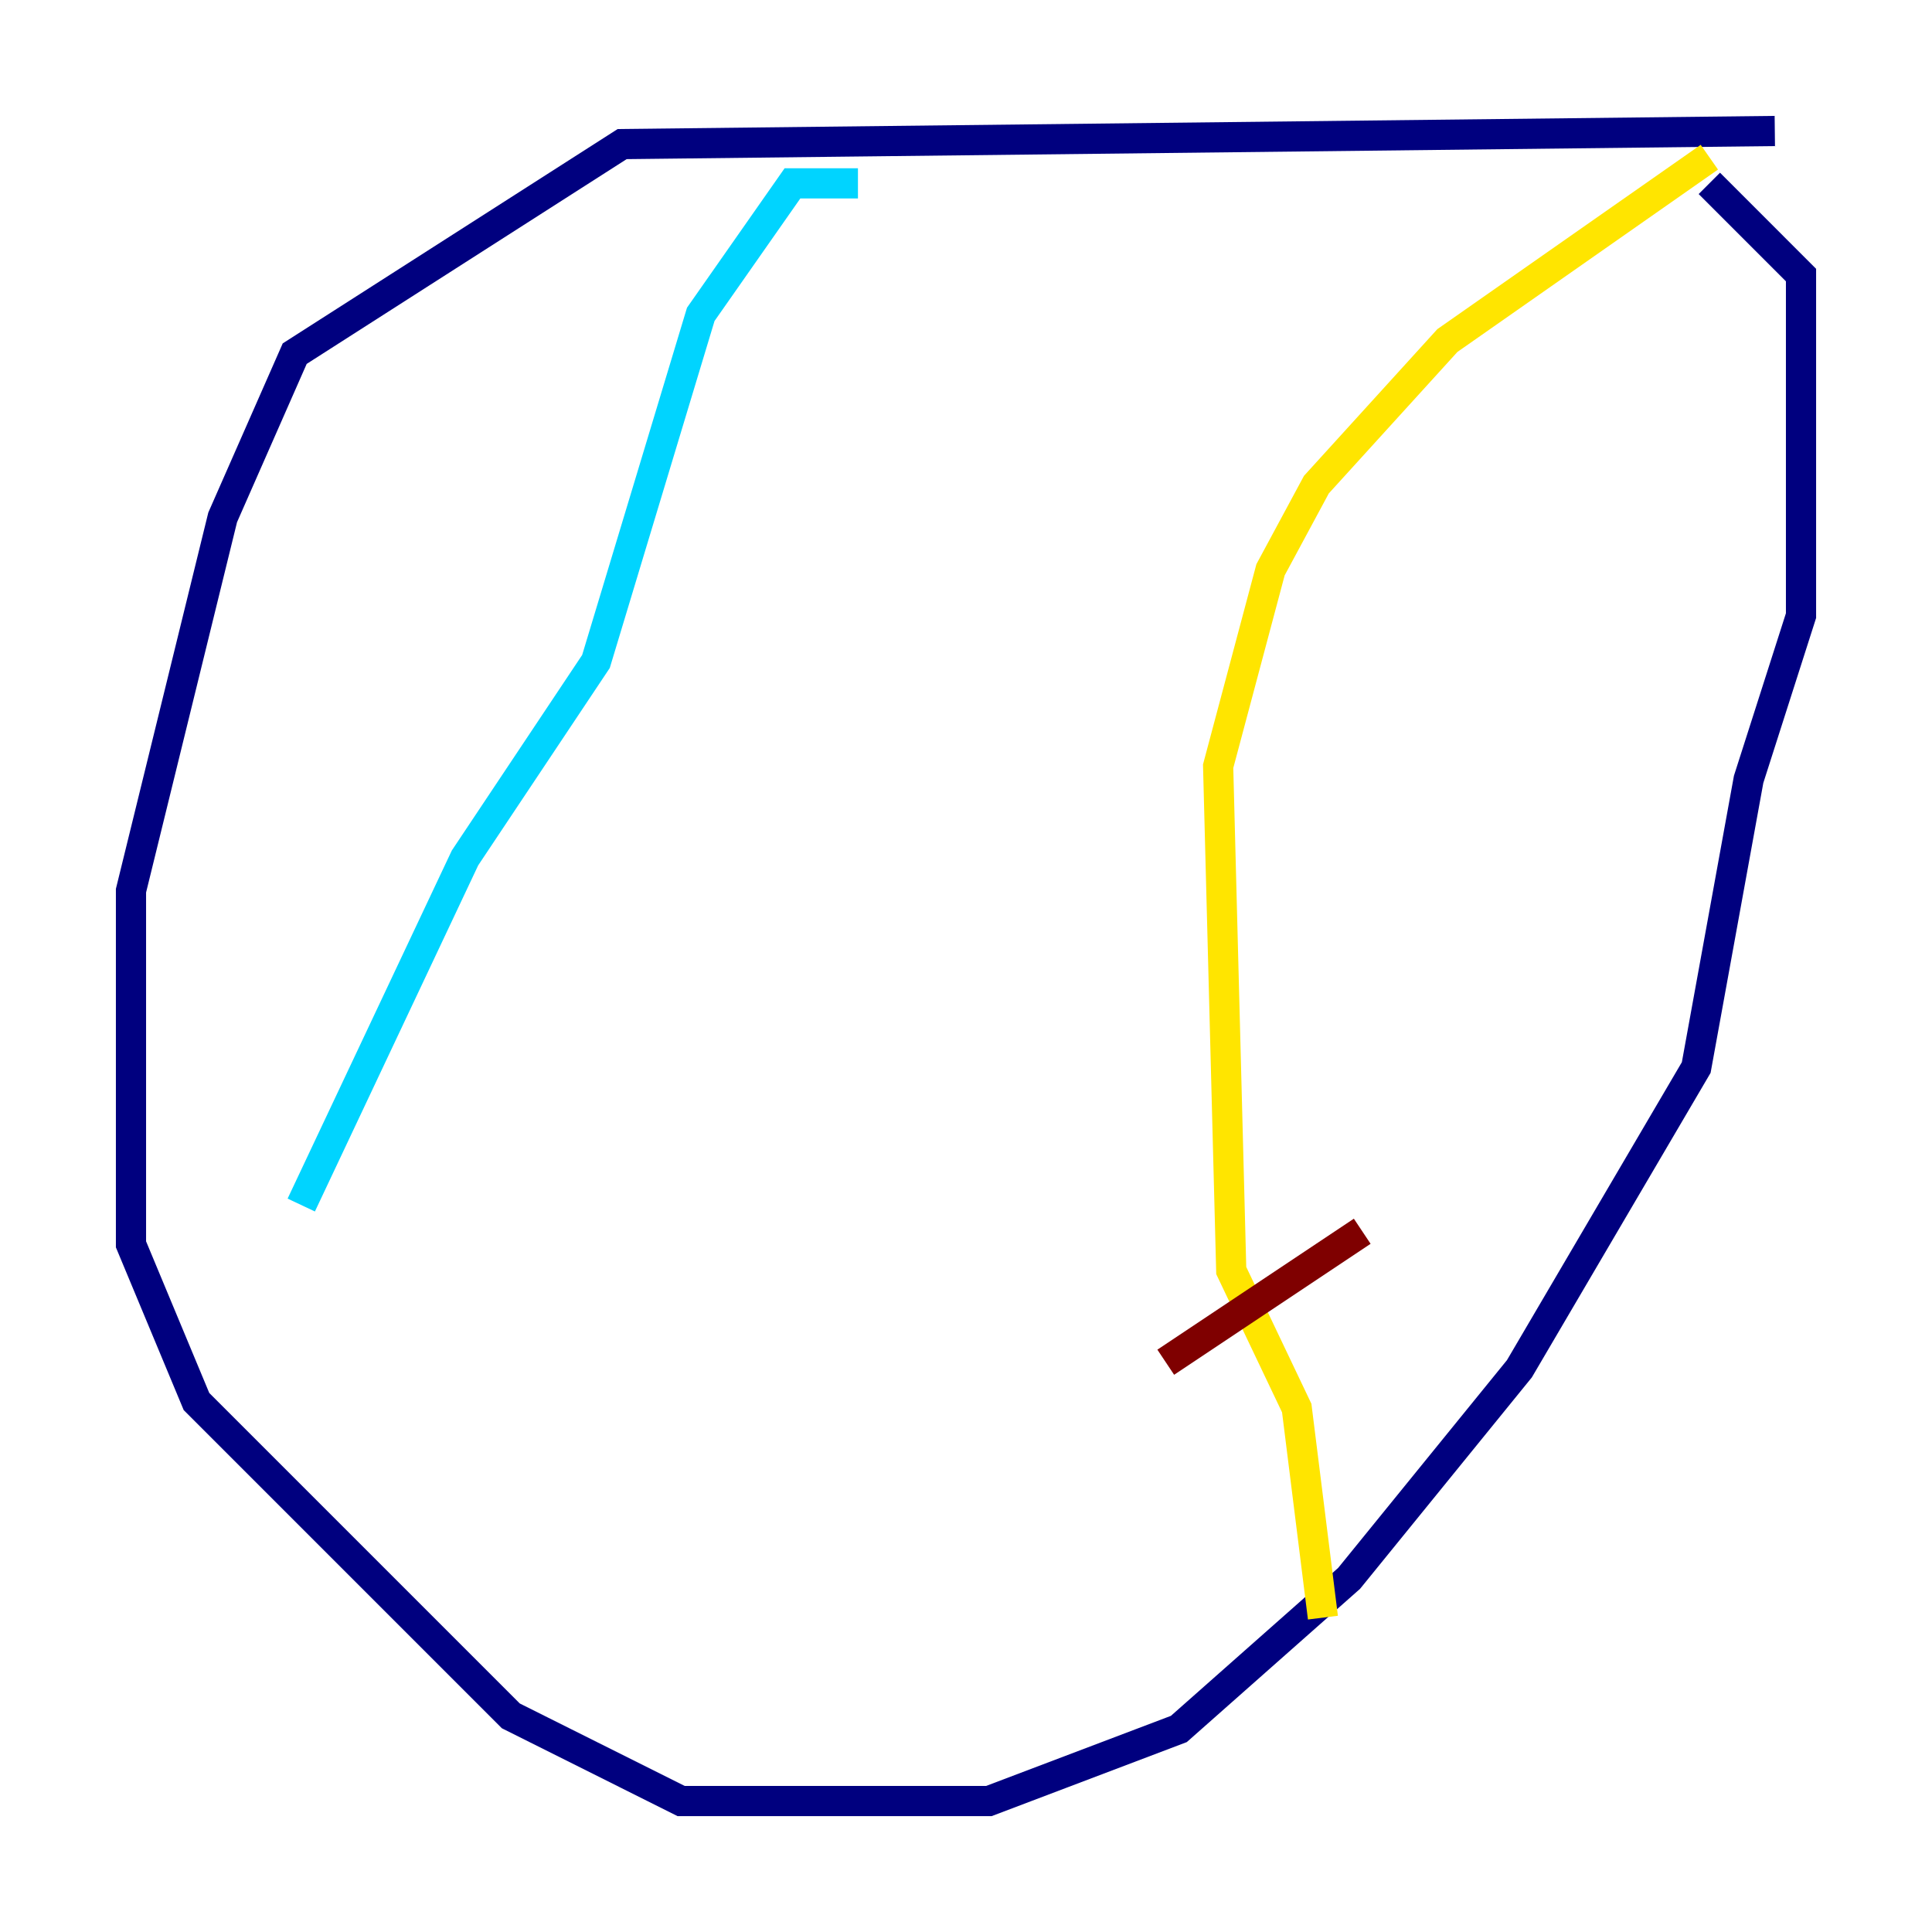 <?xml version="1.0" encoding="utf-8" ?>
<svg baseProfile="tiny" height="128" version="1.2" viewBox="0,0,128,128" width="128" xmlns="http://www.w3.org/2000/svg" xmlns:ev="http://www.w3.org/2001/xml-events" xmlns:xlink="http://www.w3.org/1999/xlink"><defs /><polyline fill="none" points="117.586,8.678 41.22,9.546 19.525,23.43 14.752,34.278 8.678,59.01 8.678,82.441 13.017,92.854 33.844,113.681 45.125,119.322 65.519,119.322 78.102,114.549 89.383,104.57 100.664,90.685 112.38,70.725 115.851,51.634 119.322,40.786 119.322,18.224 113.248,12.149" stroke="#00007f" stroke-width="2" /><polyline fill="none" points="56.841,12.149 52.502,12.149 46.427,20.827 39.485,43.824 30.807,56.841 19.959,79.837" stroke="#00d4ff" stroke-width="2" /><polyline fill="none" points="113.248,10.414 95.891,22.563 87.214,32.108 84.176,37.749 80.705,50.766 81.573,84.176 85.912,93.288 87.647,107.173" stroke="#ffe500" stroke-width="2" /><polyline fill="none" points="77.234,90.251 90.251,81.573" stroke="#7f0000" stroke-width="2" /></svg>
